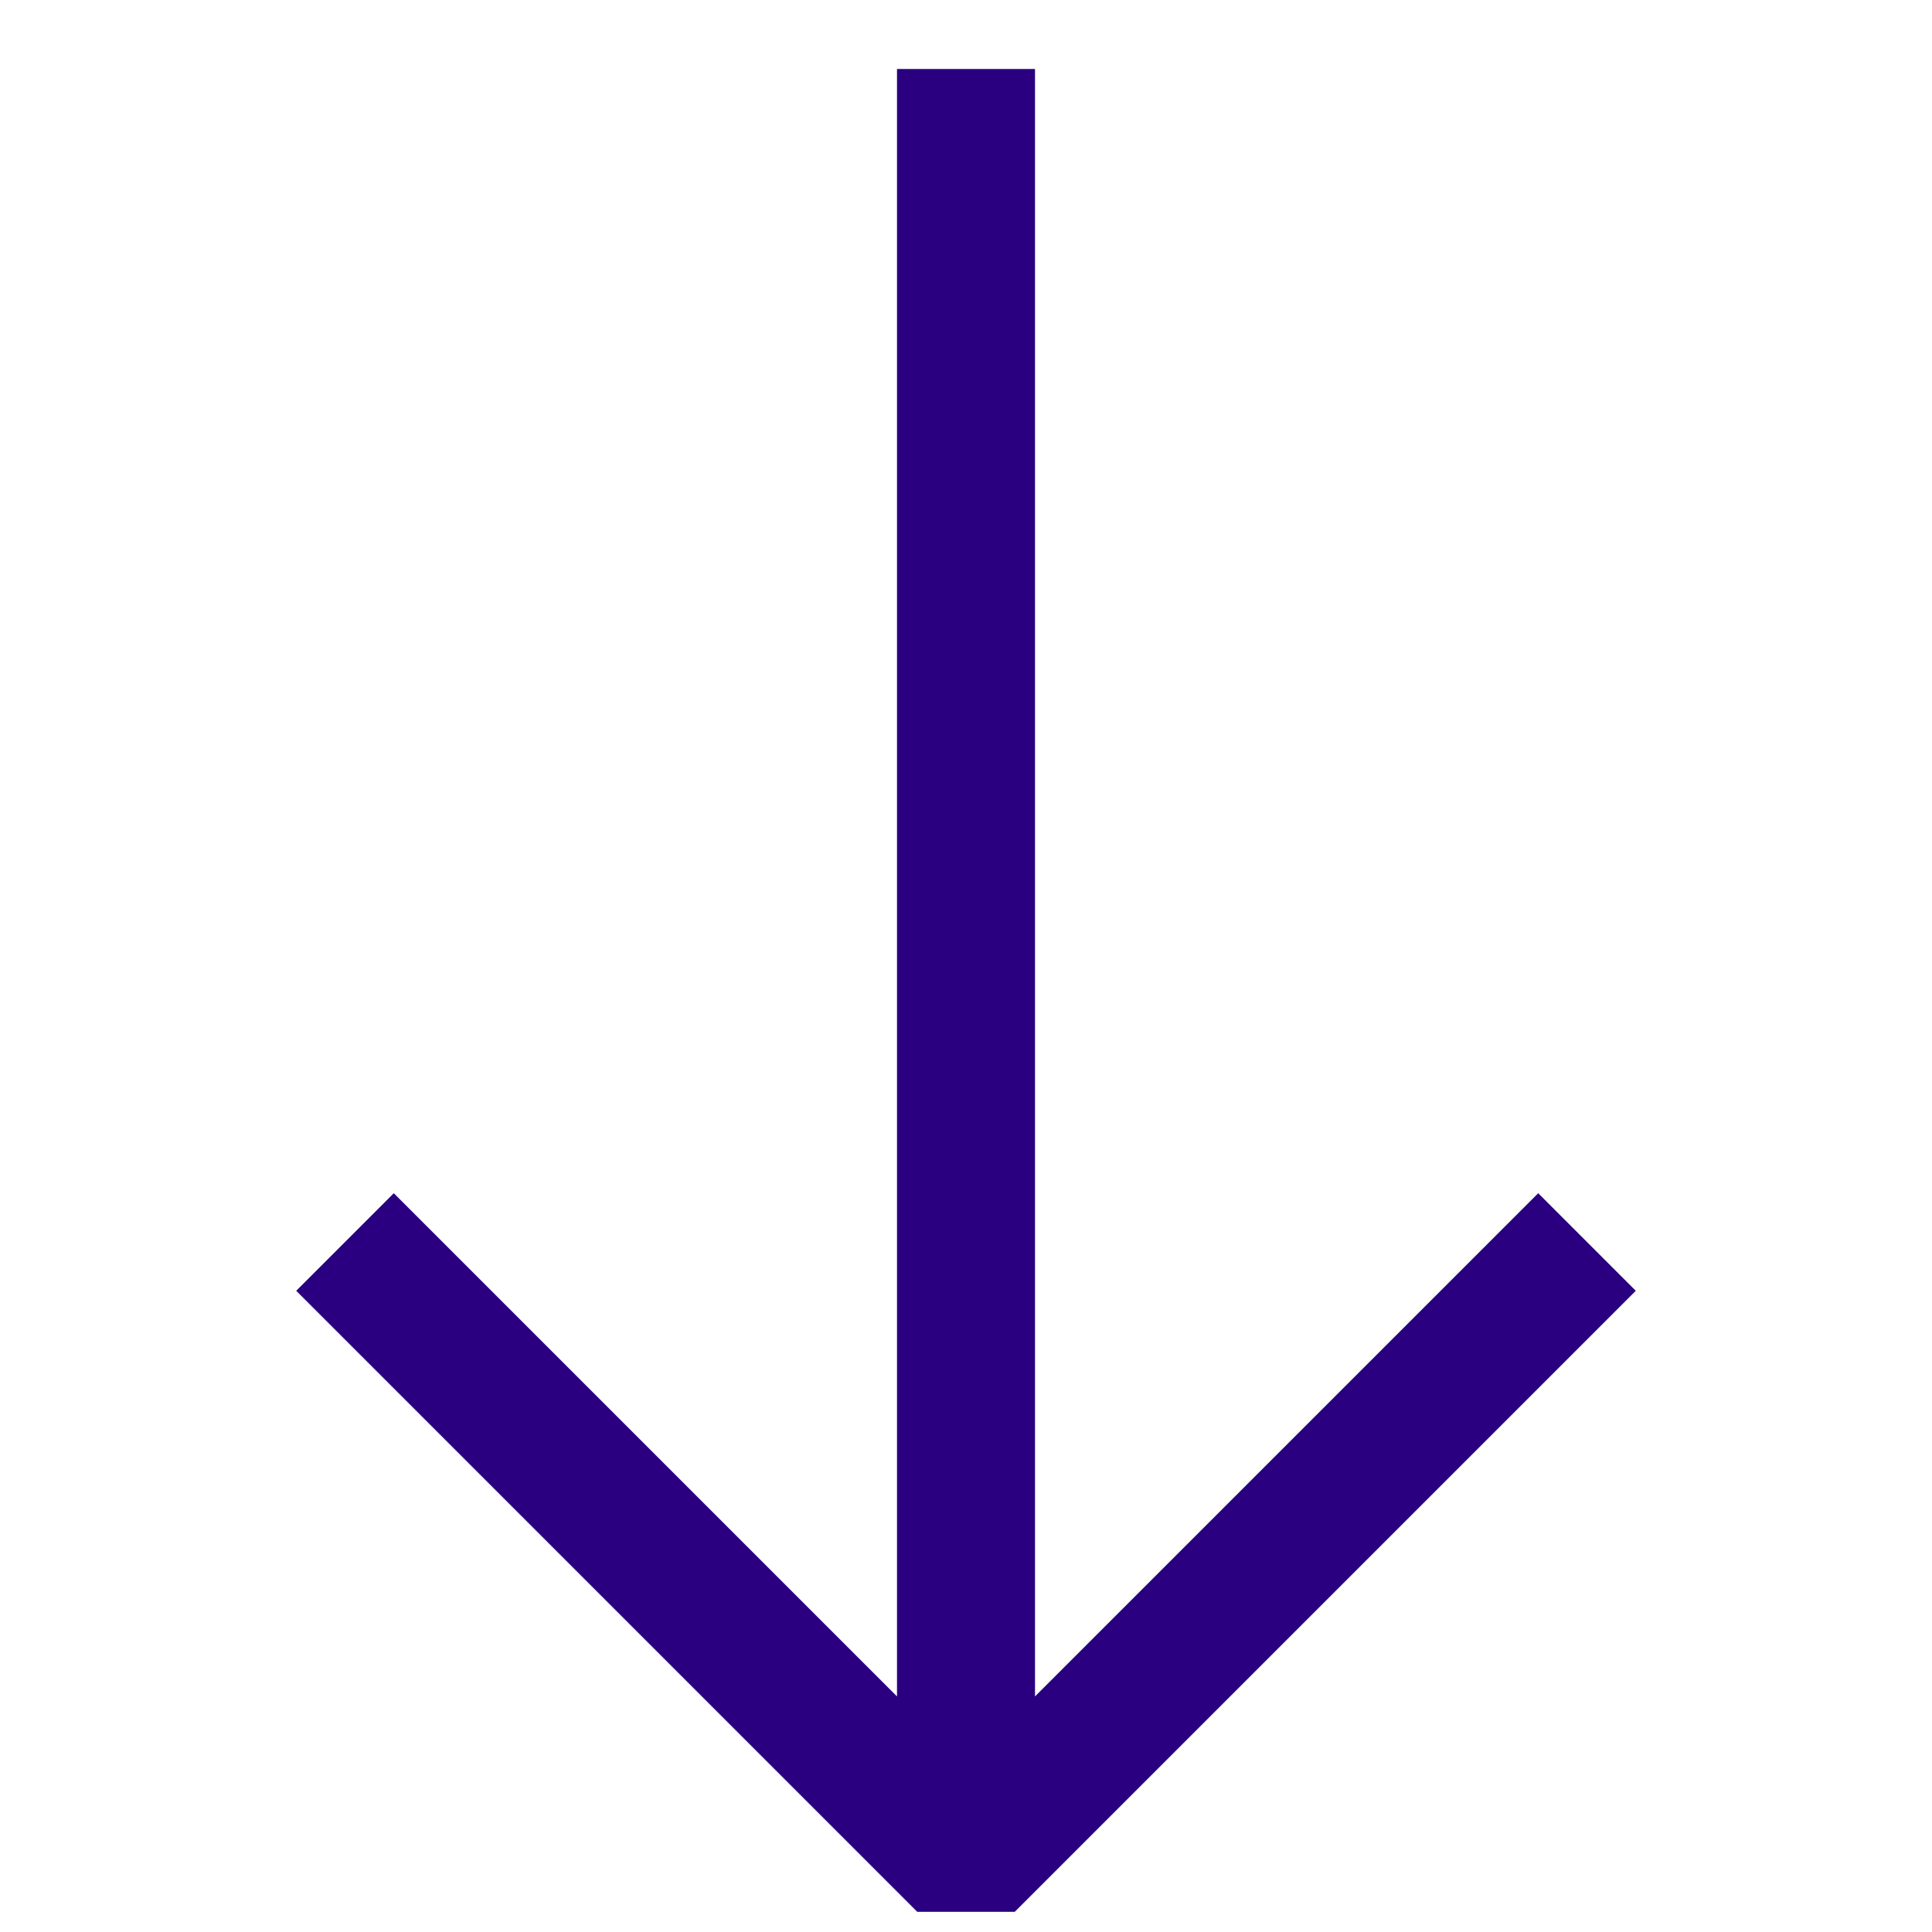 <svg width="28" height="28" viewBox="0 0 28 28" fill="none" xmlns="http://www.w3.org/2000/svg">
<path fill-rule="evenodd" clip-rule="evenodd" d="M23.707 18.707L14.707 27.707H13.293L4.293 18.707L5.707 17.293L13 24.586L13 1L15 1L15 24.586L22.293 17.293L23.707 18.707Z" fill="#2A0080"/>
</svg>
